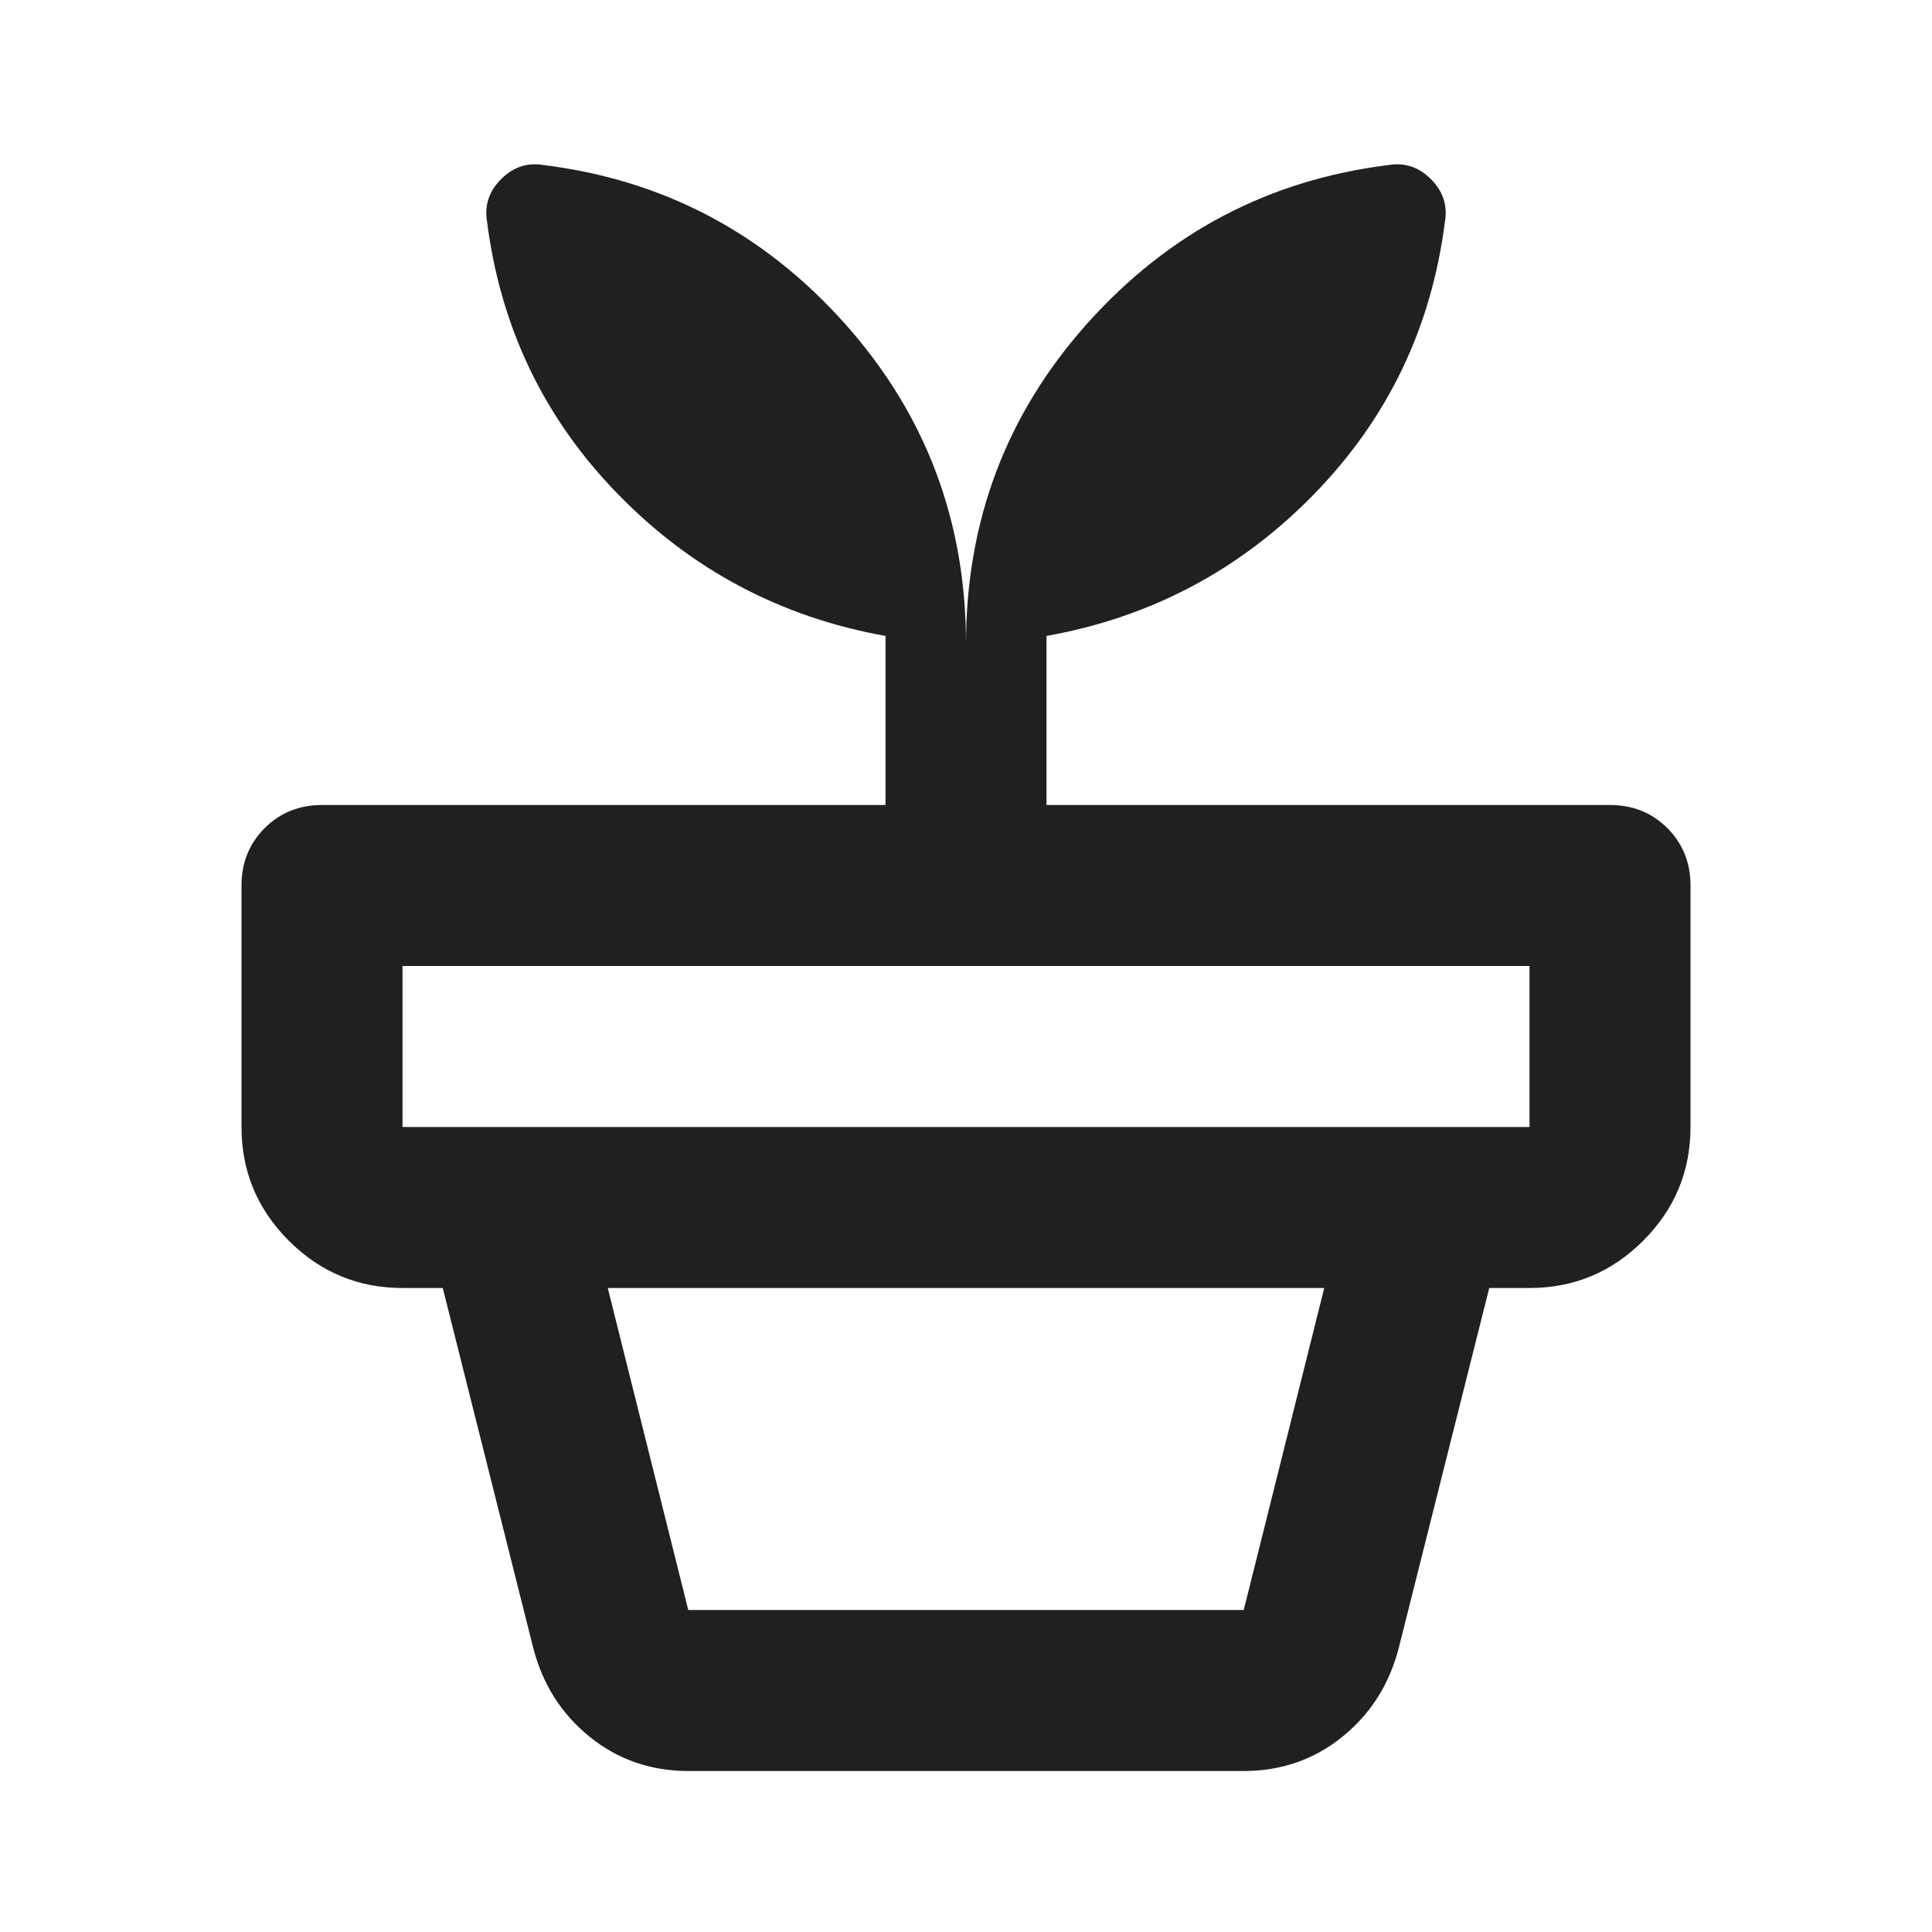 <svg width="24" height="24" viewBox="0 0 24 24" fill="none" xmlns="http://www.w3.org/2000/svg">
<path d="M8.55 20H15.45L16.45 16H7.55L8.55 20ZM8.55 22C8.083 22 7.675 21.858 7.325 21.575C6.975 21.292 6.742 20.925 6.625 20.475L5.5 16H18.5L17.375 20.475C17.258 20.925 17.025 21.292 16.675 21.575C16.325 21.858 15.917 22 15.45 22H8.55ZM5 14H19V12H5V14ZM6.75 2.05C8.233 2.233 9.479 2.887 10.488 4.012C11.496 5.137 12 6.467 12 8C12 6.467 12.504 5.137 13.512 4.012C14.521 2.887 15.767 2.233 17.25 2.05C17.45 2.017 17.625 2.075 17.775 2.225C17.925 2.375 17.983 2.55 17.95 2.75C17.783 4.067 17.242 5.196 16.325 6.137C15.408 7.079 14.3 7.667 13 7.9V10H20C20.283 10 20.521 10.096 20.712 10.287C20.904 10.479 21 10.717 21 11V14C21 14.55 20.804 15.021 20.413 15.412C20.021 15.804 19.55 16 19 16H5C4.45 16 3.979 15.804 3.587 15.412C3.196 15.021 3 14.55 3 14V11C3 10.717 3.096 10.479 3.288 10.287C3.479 10.096 3.717 10 4 10H11V7.9C9.7 7.667 8.592 7.079 7.675 6.137C6.758 5.196 6.217 4.067 6.05 2.75C6.017 2.55 6.075 2.375 6.225 2.225C6.375 2.075 6.55 2.017 6.75 2.05Z" fill="#202020"/>
</svg>
